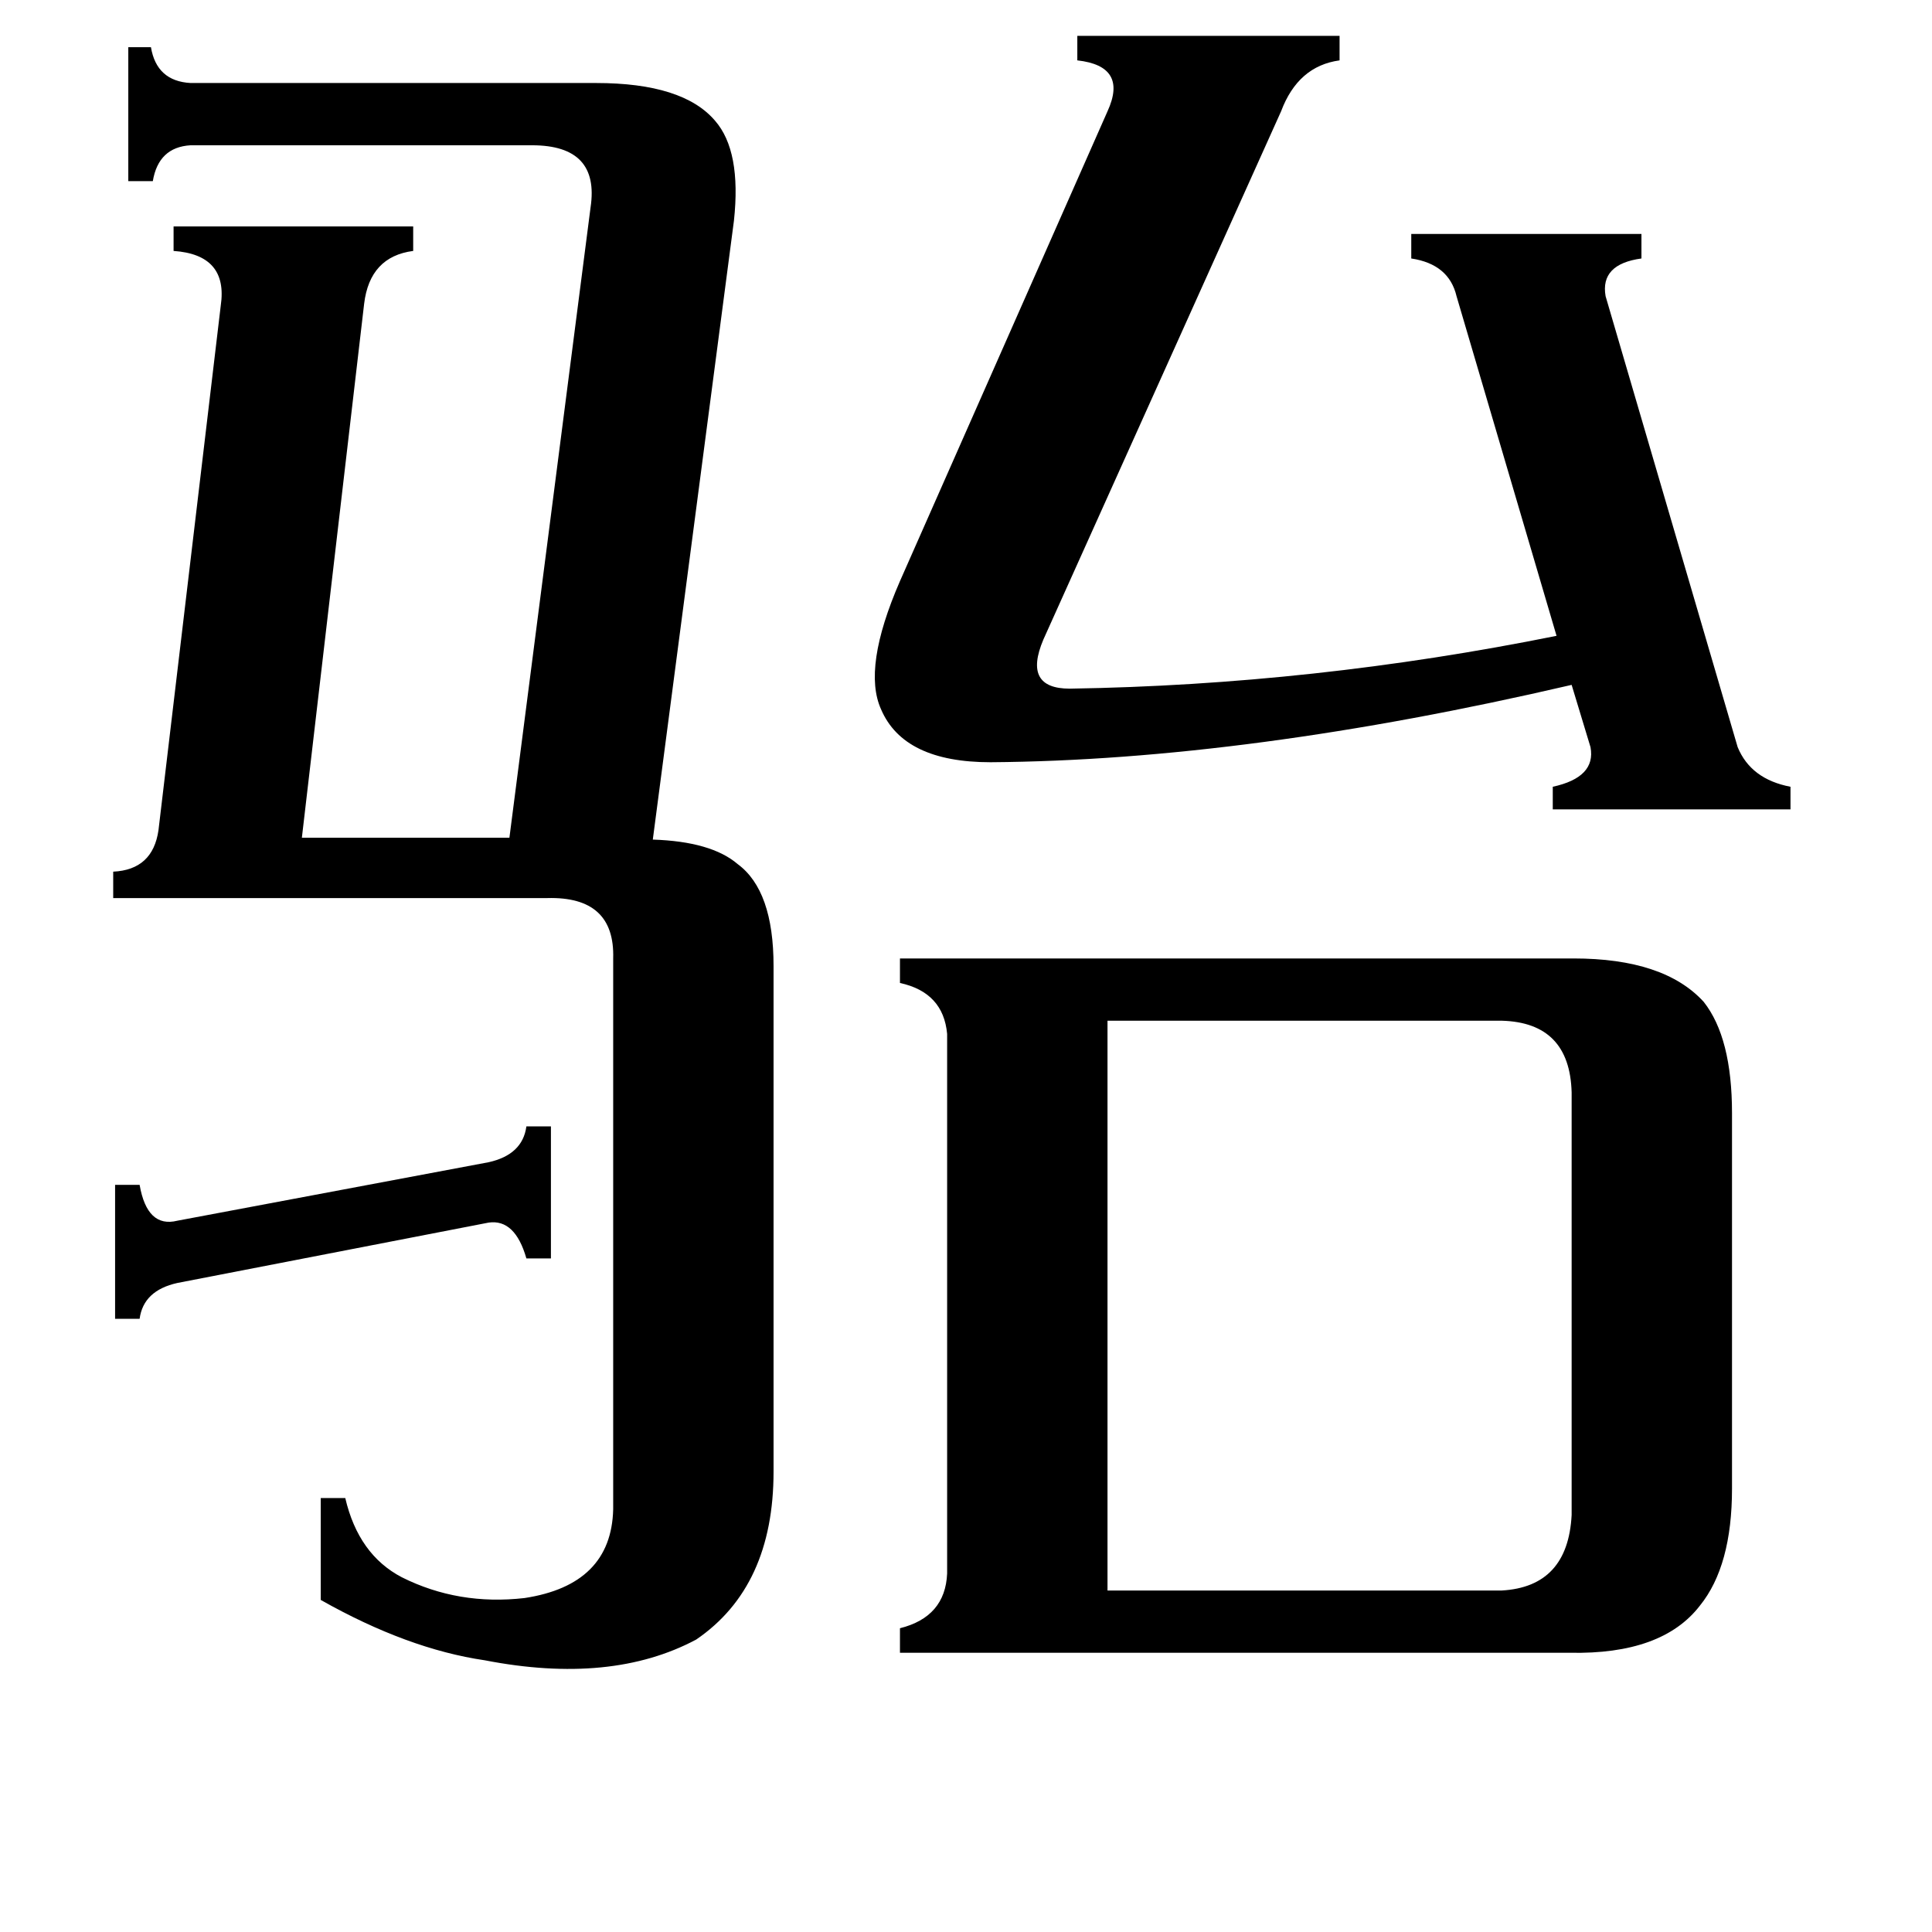 <svg xmlns="http://www.w3.org/2000/svg" viewBox="0 -800 1024 1024">
	<path fill="#000000" d="M61 -172H74Q78 -149 94 -153L259 -184Q277 -188 279 -203H292V-133H279Q273 -154 259 -152L94 -120Q76 -116 74 -101H61ZM772 -643Q768 -660 748 -663V-676H870V-663Q848 -660 851 -643L921 -404Q928 -387 949 -383V-371H823V-383Q846 -388 843 -404L833 -437Q661 -397 525 -396Q479 -396 467 -424Q457 -446 477 -492L587 -741Q598 -765 571 -768V-781H710V-768Q688 -765 679 -741L553 -461Q542 -435 567 -435Q696 -437 825 -463ZM587 43H796Q831 41 833 3V-221Q832 -258 796 -259H587ZM325 -292Q326 -325 290 -324H60V-338Q81 -339 84 -360L117 -638Q121 -665 92 -667V-680H219V-667Q196 -664 193 -639L160 -356H270L313 -690Q318 -723 282 -723H101Q84 -722 81 -704H68V-775H80Q83 -757 101 -756H316Q362 -756 379 -736Q393 -720 389 -683L346 -355Q377 -354 391 -342Q410 -328 410 -288V-20Q410 41 369 69Q324 93 257 80Q216 74 170 48V-6H183Q190 24 213 36Q243 51 278 47Q324 40 325 0ZM834 -292Q882 -292 903 -269Q918 -250 918 -210V-11Q918 30 901 51Q881 77 832 76H477V63Q501 57 502 34V-252Q500 -274 477 -279V-292Z"/>
</svg>